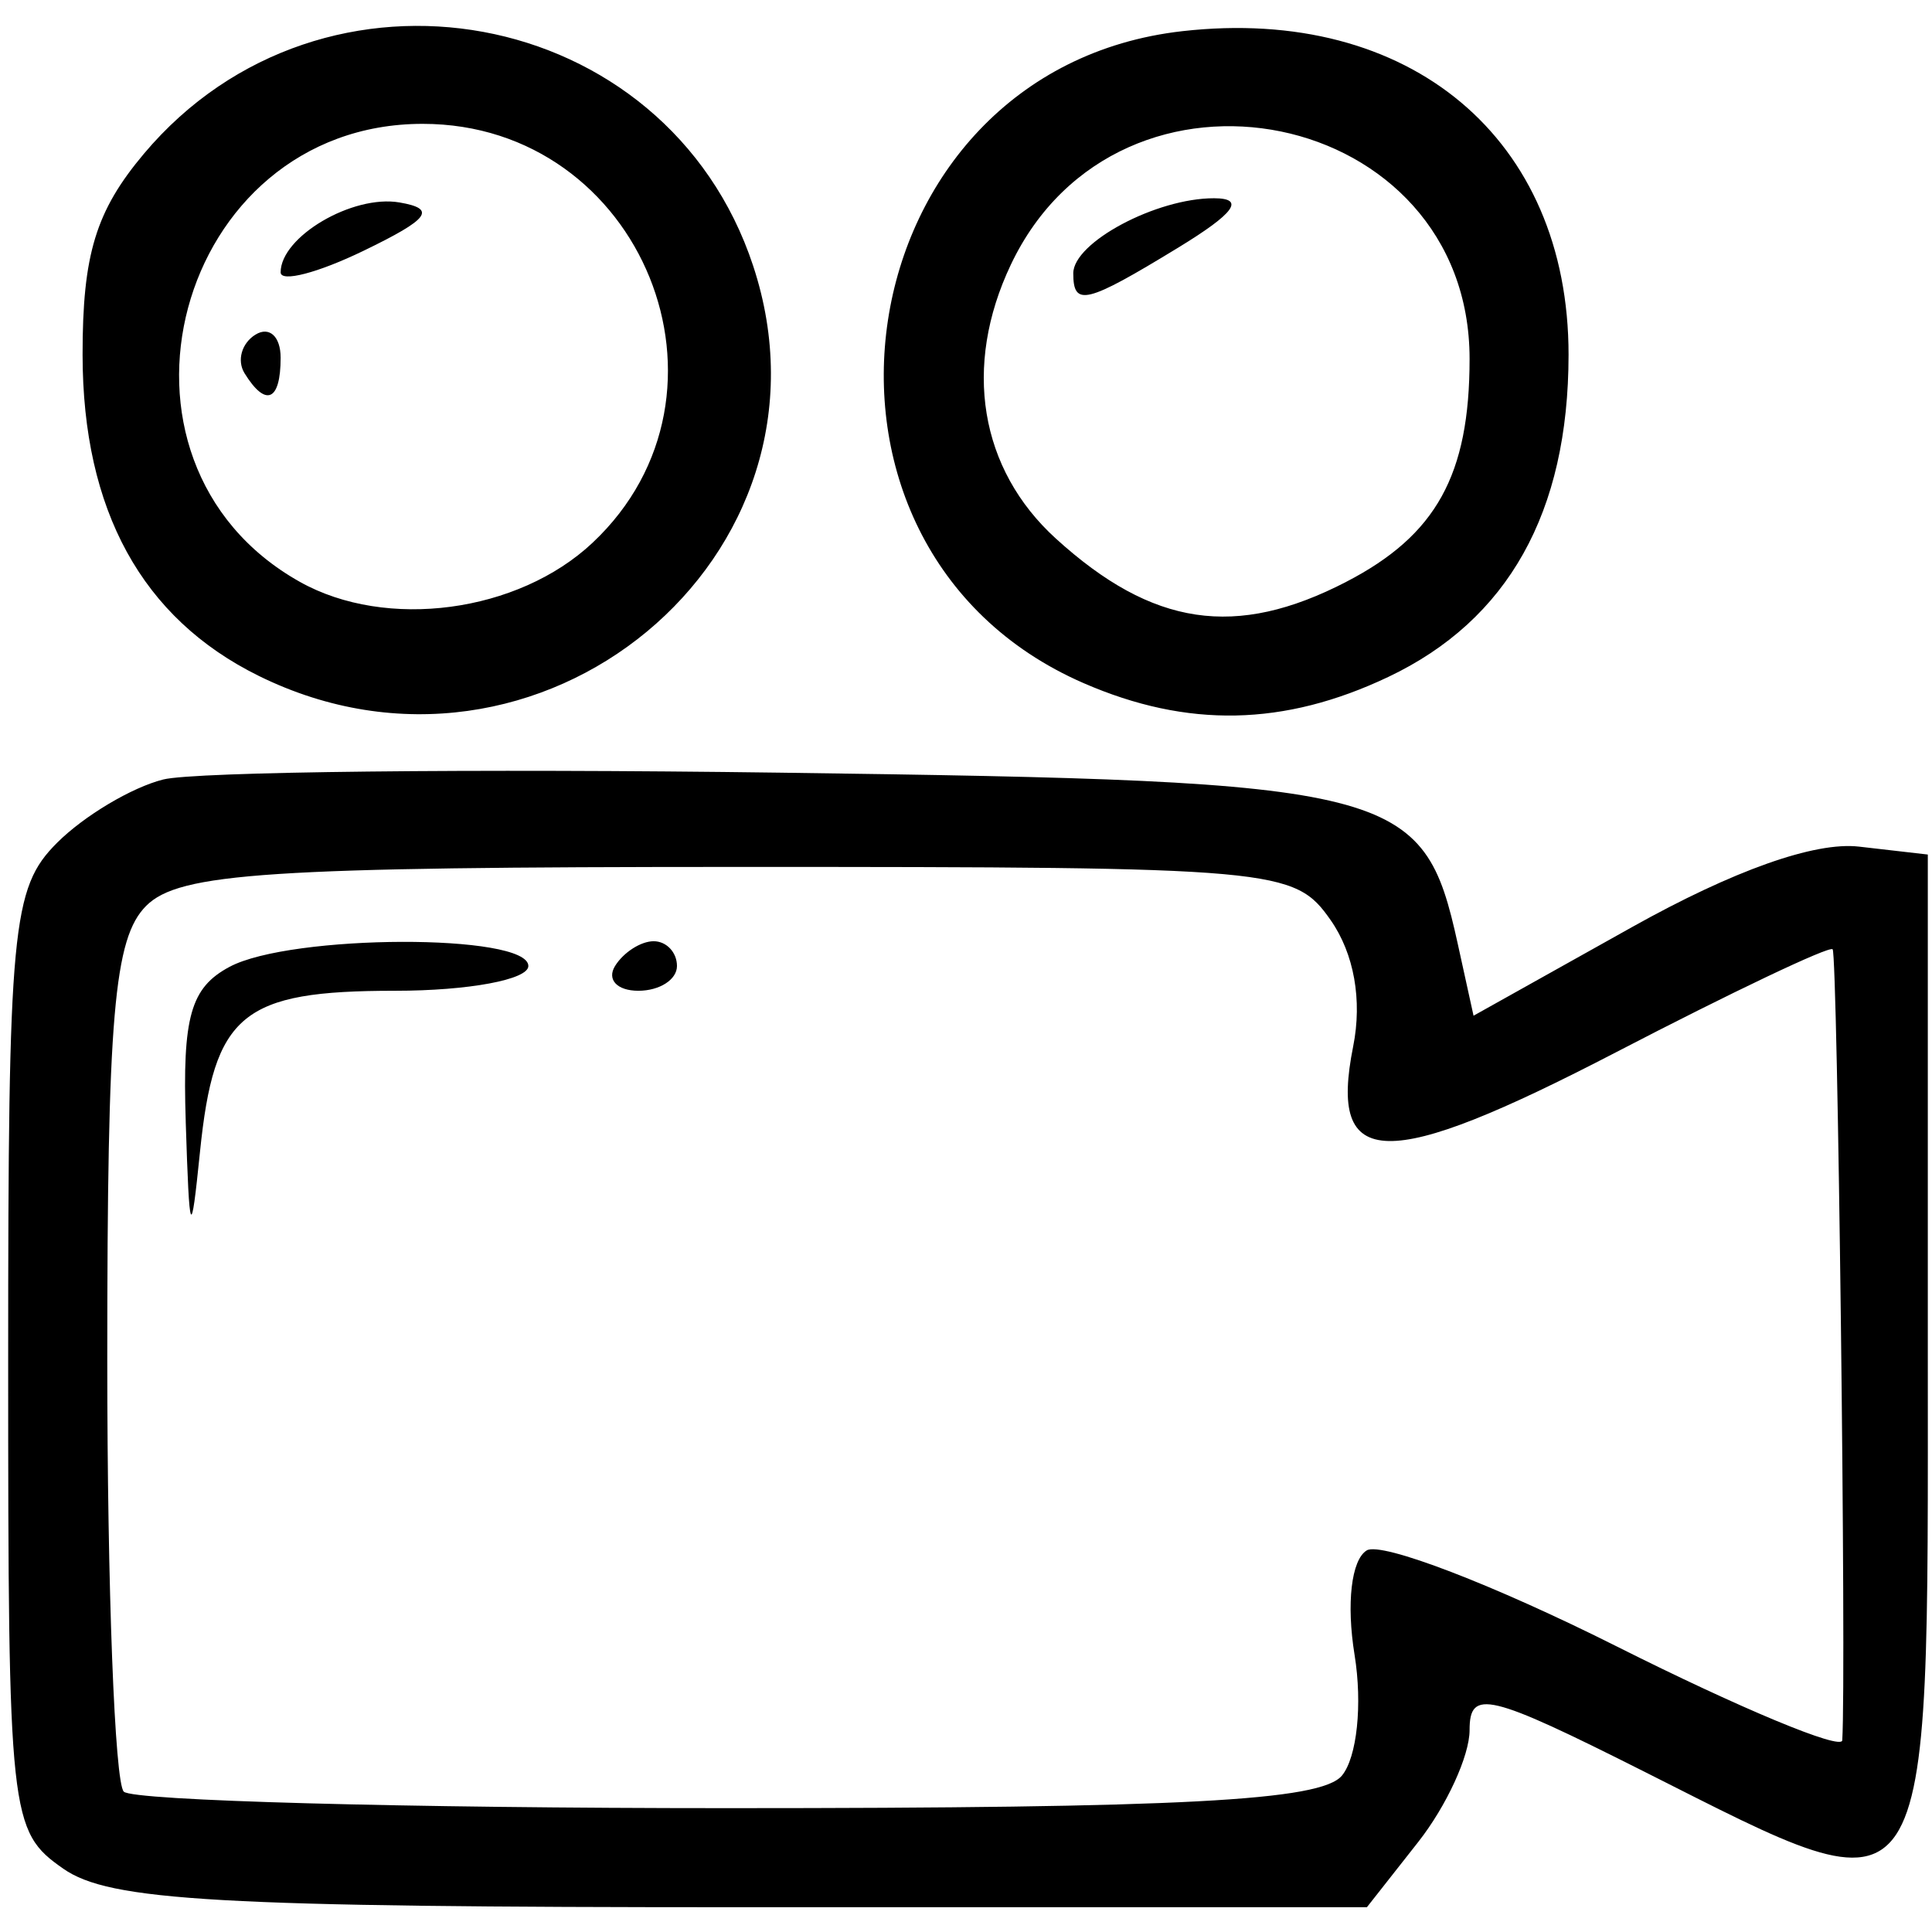 <?xml version="1.0" encoding="UTF-8" standalone="no"?>
<!-- Created with Inkscape (http://www.inkscape.org/) -->

<svg
   xmlns:dc="http://purl.org/dc/elements/1.1/"
   xmlns:cc="http://creativecommons.org/ns#"
   xmlns:rdf="http://www.w3.org/1999/02/22-rdf-syntax-ns#"
   xmlns:svg="http://www.w3.org/2000/svg"
   xmlns="http://www.w3.org/2000/svg"
   xmlns:sodipodi="http://sodipodi.sourceforge.net/DTD/sodipodi-0.dtd"
   xmlns:inkscape="http://www.inkscape.org/namespaces/inkscape"
   version="1.1"
   id="svg338"
   width="78"
   height="78"
   viewBox="0 0 78 78"
   sodipodi:docname="icon-cam.svg"
   inkscape:version="0.92.3 (2405546, 2018-03-11)">
  <defs
     id="defs342" />
  <sodipodi:namedview
     pagecolor="#ffffff"
     bordercolor="#666666"
     borderopacity="1"
     objecttolerance="10"
     gridtolerance="10"
     guidetolerance="10"
     inkscape:pageopacity="0"
     inkscape:pageshadow="2"
     inkscape:window-width="1920"
     inkscape:window-height="1043"
     id="namedview340"
     showgrid="false"
     inkscape:zoom="3.025641"
     inkscape:cx="39"
     inkscape:cy="39"
     inkscape:window-x="0"
     inkscape:window-y="0"
     inkscape:window-maximized="1"
     inkscape:current-layer="svg338" />
  <path
     style="fill:#000000"
     d="m 2.553,75.443 c -2.164,-1.515 -2.223,-2.058 -2.223,-20.5 0,-17.529 0.147,-19.091 1.975,-20.918 1.086,-1.086 3.015,-2.236 4.286,-2.555 1.271,-0.319 12.487,-0.443 24.923,-0.275 24.942,0.336 25.952,0.592 27.34,6.912 l 0.637,2.9 6.39,-3.573 c 4.1,-2.293 7.386,-3.459 9.17,-3.254 L 77.831,34.5 v 20 c 0,23.536 0.373,22.979 -11.41,17.045 -6.335,-3.19 -7.09,-3.37 -7.09,-1.693 0,1.033 -0.933,3.063 -2.073,4.513 L 55.185,77 H 29.98 C 8.786,77 4.422,76.752 2.553,75.443 Z M 54.176,71.687 c 0.61,-0.734 0.835,-2.882 0.512,-4.873 -0.336,-2.072 -0.132,-3.835 0.489,-4.219 0.587,-0.363 5.136,1.385 10.11,3.883 4.974,2.498 9.065,4.2 9.09,3.782 0.167,-2.734 -0.187,-31.734 -0.389,-31.936 -0.138,-0.138 -4.07,1.732 -8.738,4.155 -9.337,4.847 -11.625,4.797 -10.619,-0.233 0.373,-1.866 0.037,-3.747 -0.911,-5.101 C 52.259,35.06 51.589,35 29.845,35 10.841,35 7.237,35.237 5.902,36.571 4.598,37.875 4.331,41 4.331,54.905 c 0,9.219 0.3,17.062 0.667,17.429 C 5.364,72.7 16.334,73 29.375,73 47.732,73 53.332,72.704 54.176,71.687 Z M 7.499,45.285 c -0.137,-4.237 0.195,-5.409 1.766,-6.25 2.477,-1.326 12.066,-1.354 12.066,-0.035 0,0.55 -2.42,1 -5.378,1 -6.193,0 -7.31,0.923 -7.88,6.513 -0.367,3.599 -0.423,3.48 -0.575,-1.227 z M 24.831,39 c 0.34,-0.55 1.041,-1 1.559,-1 0.518,0 0.941,0.45 0.941,1 0,0.55 -0.702,1 -1.559,1 -0.857,0 -1.281,-0.45 -0.941,-1 z M 10.452,27.29 C 5.733,24.965 3.339,20.605 3.334,14.327 c -0.003,-4.051 0.534,-5.812 2.476,-8.12 C 13.037,-2.382 26.922,0.171 30.406,10.73 34.279,22.463 21.753,32.857 10.452,27.29 Z m 13.47,-5.376 C 30.34,15.885 25.927,5 17.065,5 7.092,5 3.436,18.629 12.106,23.491 c 3.491,1.958 8.81,1.248 11.816,-1.577 z M 9.873,15.069 c -0.316,-0.512 -0.118,-1.214 0.441,-1.559 0.559,-0.345 1.016,0.073 1.016,0.931 0,1.757 -0.6,2.015 -1.457,0.628 z m 1.457,-4.073 c 0,-1.439 2.903,-3.147 4.796,-2.823 1.512,0.259 1.213,0.663 -1.445,1.95 -1.843,0.893 -3.351,1.286 -3.351,0.872 z M 43.746,27.579 C 31.09,22.068 34.011,2.805 47.738,1.258 56.924,0.222 63.333,5.595 63.327,14.327 c -0.005,6.357 -2.44,10.707 -7.279,13.003 -4.202,1.994 -8.112,2.073 -12.302,0.249 z m 10.605,-4.089 c 3.633,-1.879 4.98,-4.314 4.98,-9.001 0,-10.156 -14.13,-13.057 -18.521,-3.803 -1.947,4.103 -1.263,8.257 1.823,11.062 3.901,3.546 7.263,4.046 11.718,1.743 z M 43.331,11.035 c 0,-1.248 3.353,-3.036 5.684,-3.031 1.27,0.003 0.831,0.604 -1.458,2 -3.711,2.263 -4.226,2.388 -4.226,1.031 z"
     id="path4051"
     inkscape:connector-curvature="0" />
</svg>
